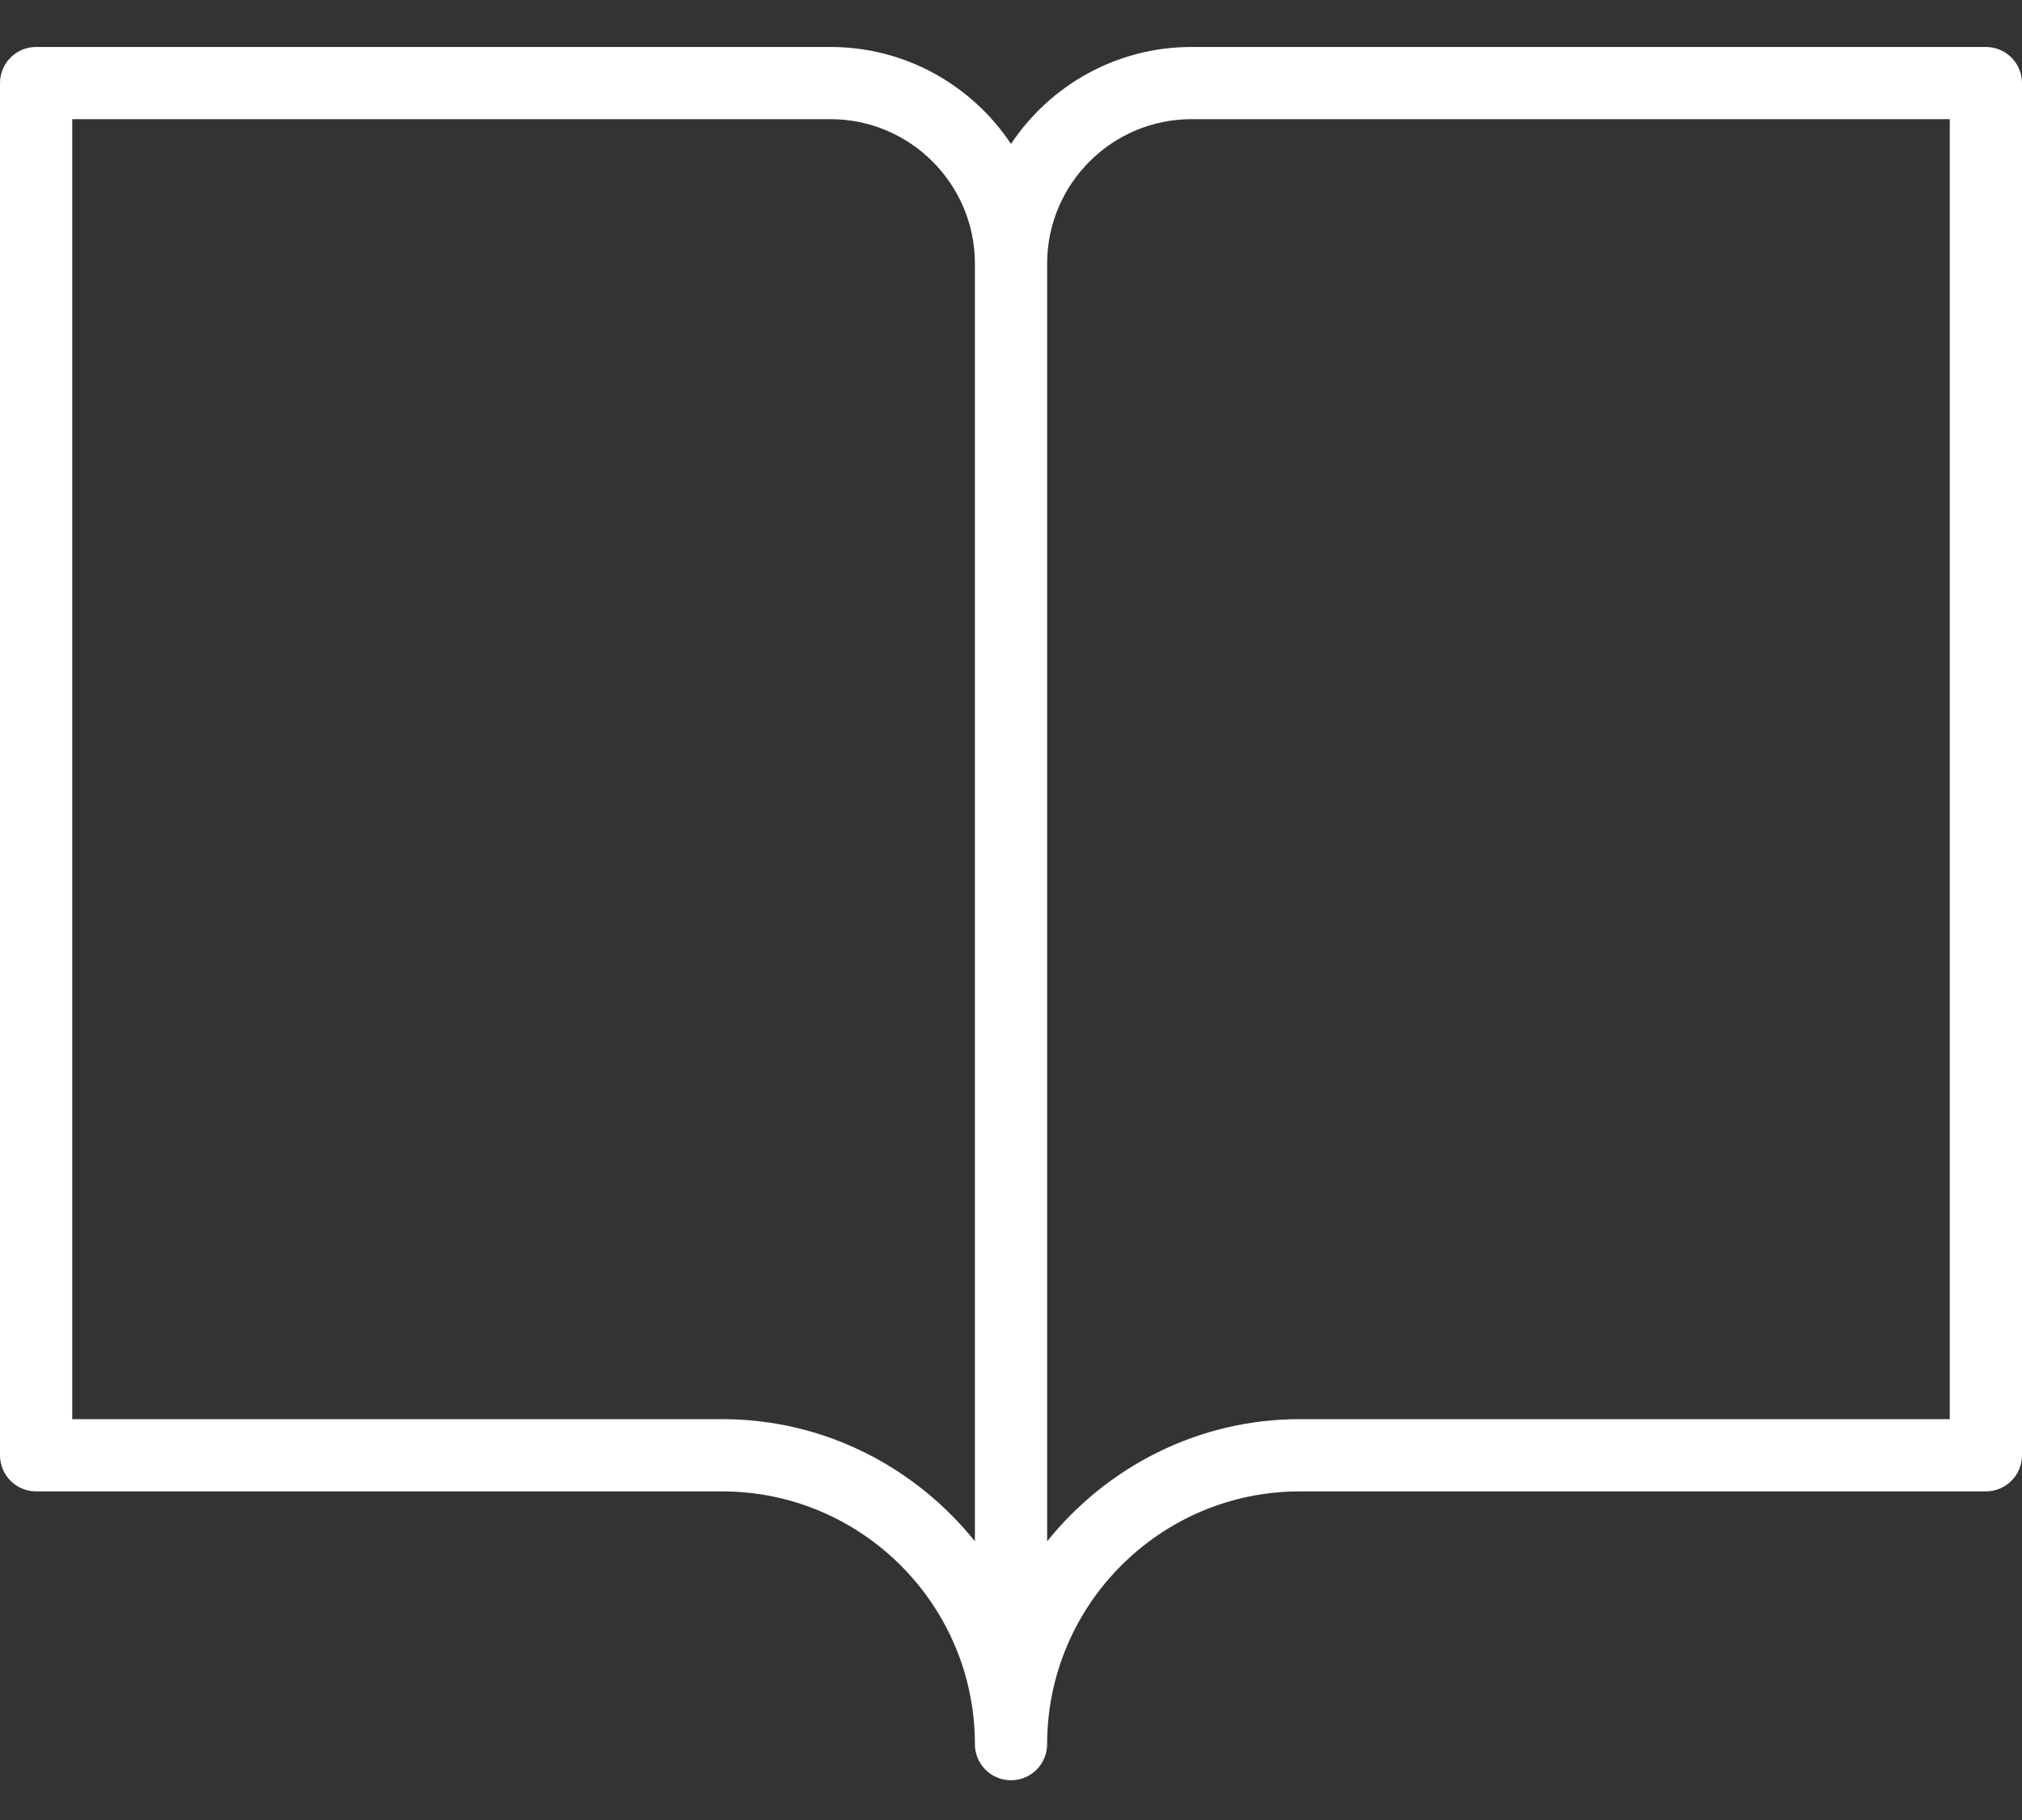 <?xml version="1.0" encoding="UTF-8" standalone="no"?>
<svg width="40px" height="36px" viewBox="0 0 40 36" version="1.1" xmlns="http://www.w3.org/2000/svg" xmlns:xlink="http://www.w3.org/1999/xlink" xmlns:sketch="http://www.bohemiancoding.com/sketch/ns">
    <rect x="0" y="0" width="40" height="36" fill="#333333" stroke="none"/>
    <!-- Generator: Sketch 3.3.2 (12043) - http://www.bohemiancoding.com/sketch -->
    <title>icon-quran</title>
    <desc>Created with Sketch.</desc>
    <defs></defs>
    <g id="Page-1" stroke="none" stroke-width="1" fill="none" fill-rule="evenodd" sketch:type="MSPage">
        <g id="Artboard-4" sketch:type="MSArtboardGroup" transform="translate(-177, -509)" fill="#FFFFFF">
            <path d="M216.286,538.5 L202.715,538.5 C199.957,538.5 197.715,540.743 197.715,543.5 C197.715,543.894 197.395,544.214 197,544.214 C196.605,544.214 196.286,543.894 196.286,543.5 C196.286,540.743 194.043,538.5 191.286,538.5 L177.714,538.5 C177.32,538.5 177,538.18 177,537.786 L177,510.643 C177,510.249 177.32,509.929 177.714,509.929 L193.429,509.929 C194.918,509.929 196.232,510.692 197,511.847 C197.768,510.692 199.082,509.929 200.572,509.929 L216.286,509.929 C216.68,509.929 217,510.249 217,510.643 L217,537.786 C217,538.18 216.68,538.5 216.286,538.5 L216.286,538.5 Z M193.429,511.357 L178.429,511.357 L178.429,537.071 L191.286,537.071 C193.31,537.071 195.107,538.021 196.286,539.487 L196.286,514.215 C196.286,512.639 195.004,511.357 193.429,511.357 L193.429,511.357 Z M215.571,511.357 L200.572,511.357 C198.996,511.357 197.715,512.639 197.715,514.215 L197.715,539.487 C198.894,538.021 200.691,537.071 202.715,537.071 L215.571,537.071 L215.571,511.357 L215.571,511.357 Z" id="icon-quran" sketch:type="MSShapeGroup"></path>
        </g>
    </g>
</svg>